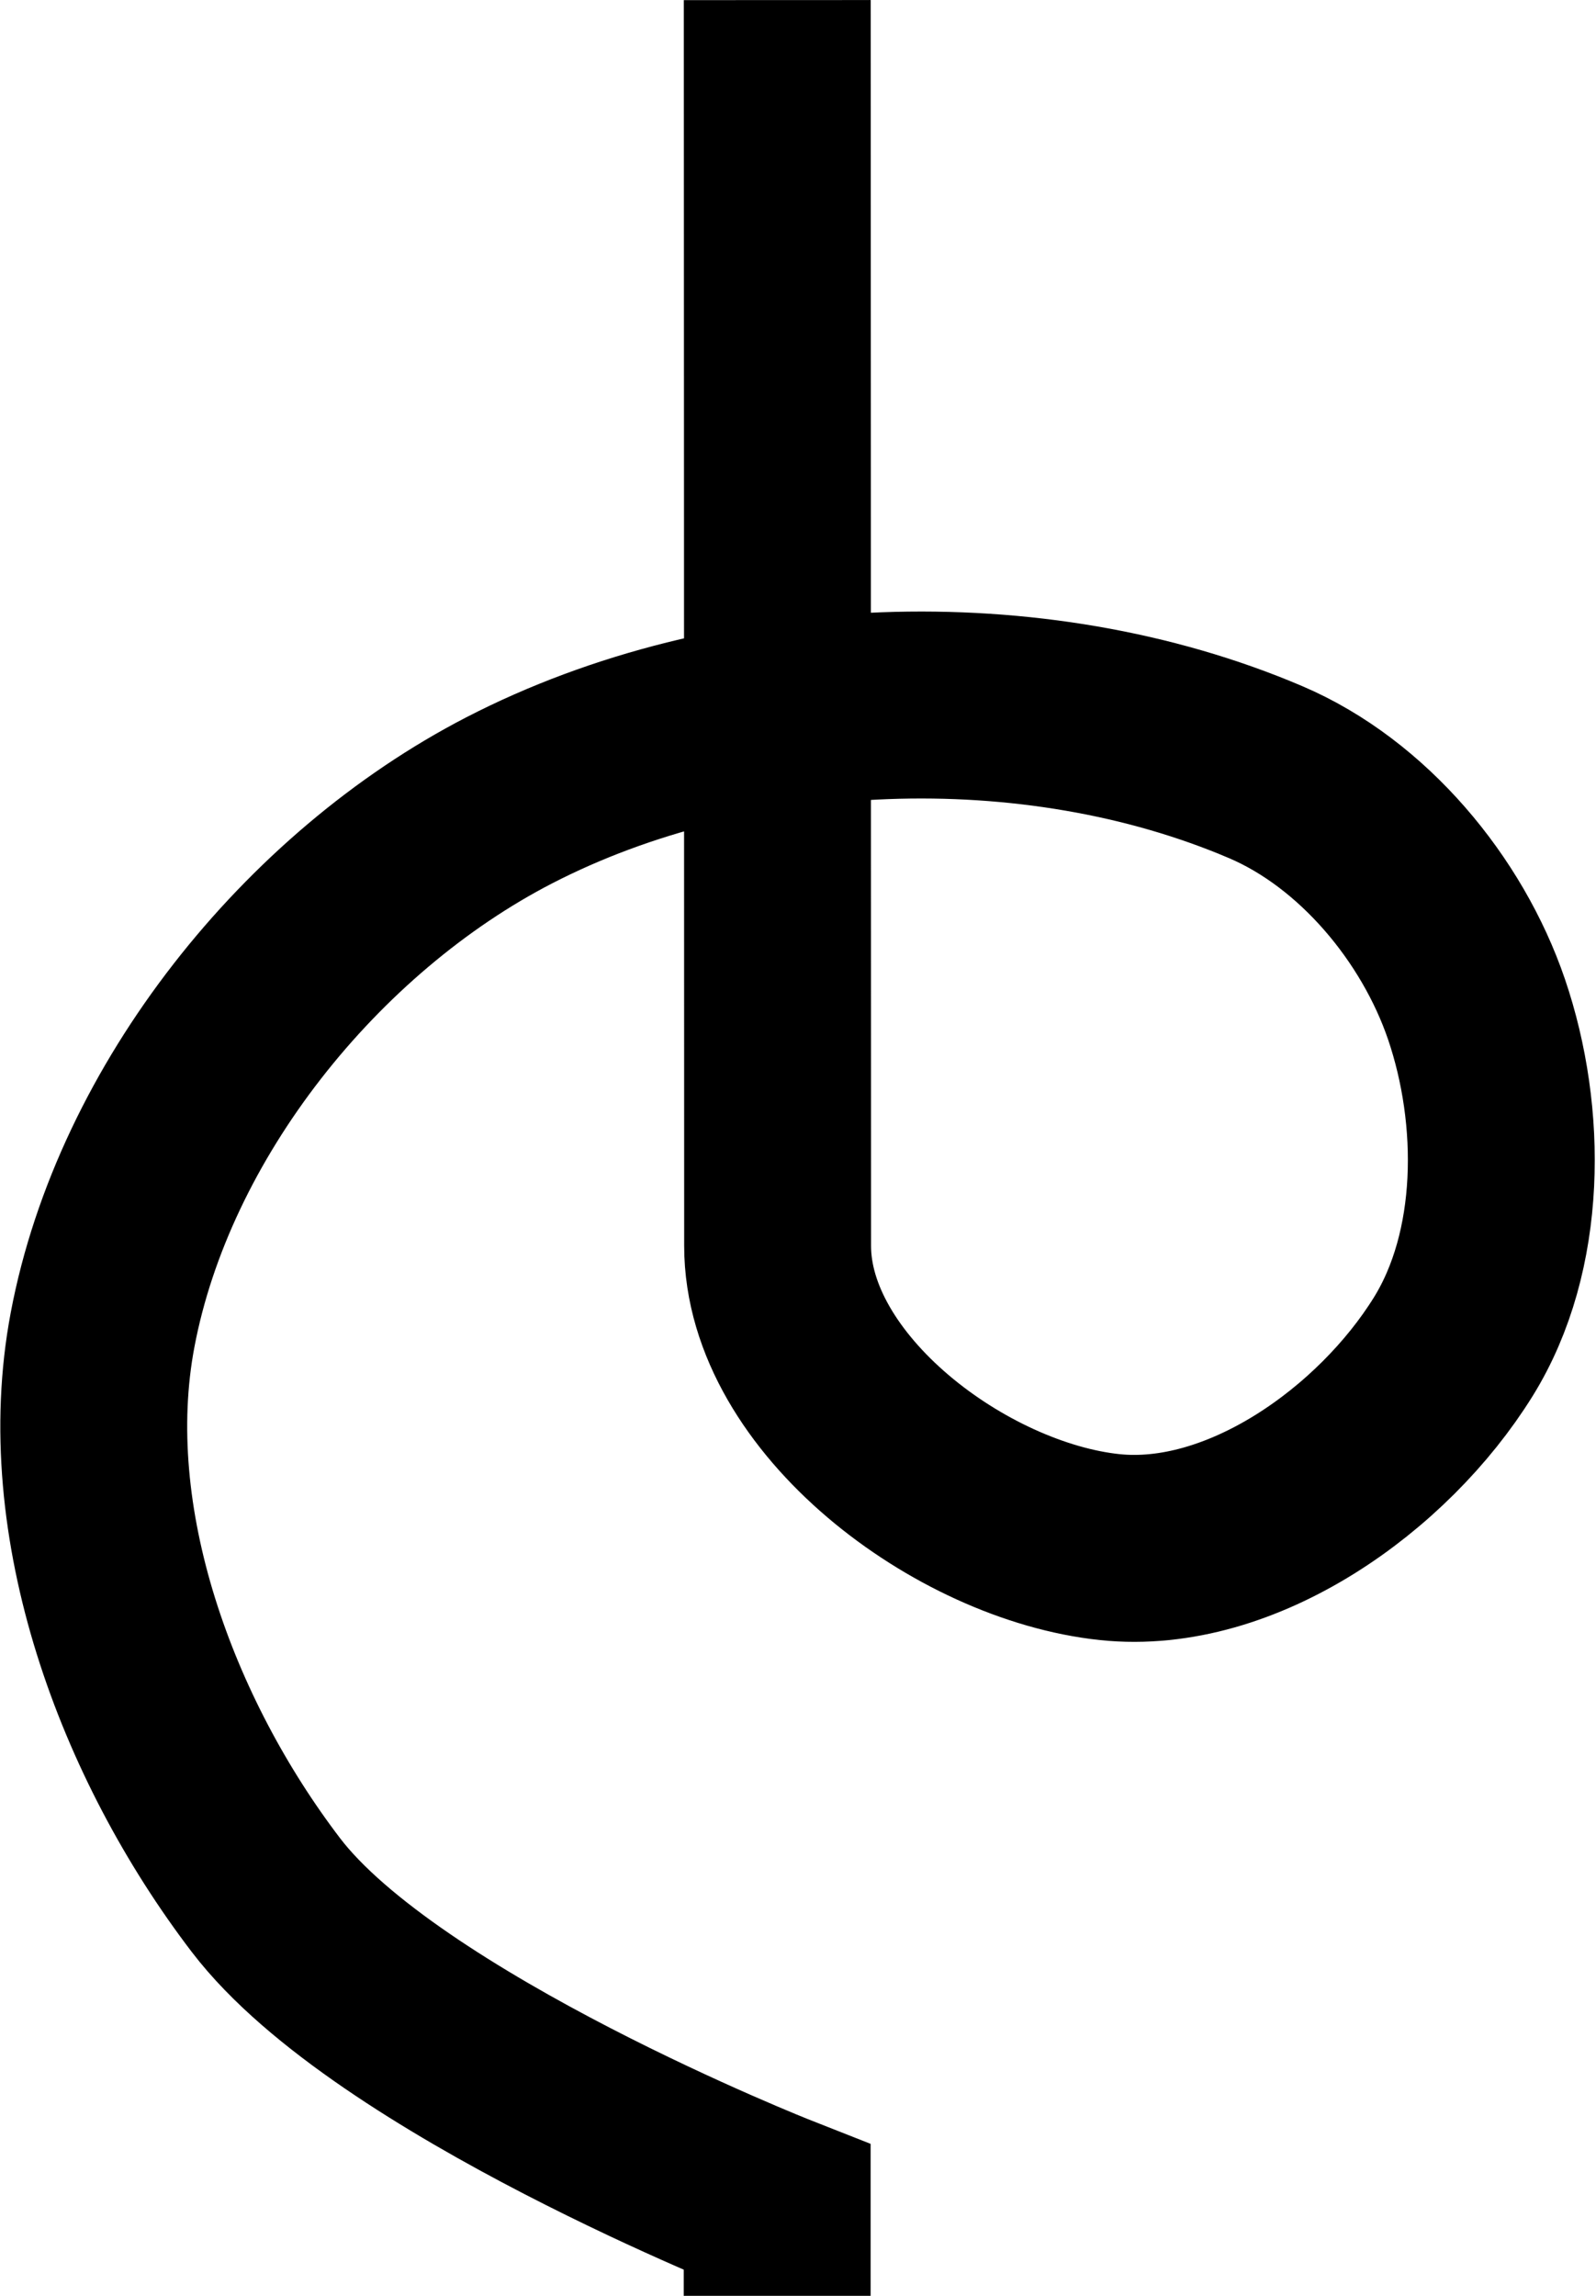 <?xml version="1.0" encoding="UTF-8" standalone="no"?>
<!-- Created with Inkscape (http://www.inkscape.org/) -->

<svg
   xmlns:dc="http://purl.org/dc/elements/1.1/"
   xmlns:cc="http://creativecommons.org/ns#"
   xmlns:rdf="http://www.w3.org/1999/02/22-rdf-syntax-ns#"
   xmlns:svg="http://www.w3.org/2000/svg"
   xmlns="http://www.w3.org/2000/svg"
   xmlns:sodipodi="http://sodipodi.sourceforge.net/DTD/sodipodi-0.dtd"
   xmlns:inkscape="http://www.inkscape.org/namespaces/inkscape"
   width="18.08mm"
   height="25.997mm"
   viewBox="0 0 18.08 25.997"
   version="1.1"
   id="svg196"
   inkscape:version="0.92.4 (5da689c313, 2019-01-14)"
   sodipodi:docname="Oqe.svg">
  <title
     id="title234">Ike</title>
  <defs
     id="defs190">
    <inkscape:path-effect
       effect="spiro"
       id="path-effect5125"
       is_visible="true" />
  </defs>
  <sodipodi:namedview
     id="base"
     pagecolor="#ffffff"
     bordercolor="#666666"
     borderopacity="1.0"
     inkscape:pageopacity="0.0"
     inkscape:pageshadow="2"
     inkscape:zoom="2.8"
     inkscape:cx="71.407243"
     inkscape:cy="7.1752078"
     inkscape:document-units="mm"
     inkscape:current-layer="layer1"
     showgrid="false"
     inkscape:window-width="1920"
     inkscape:window-height="1030"
     inkscape:window-x="1592"
     inkscape:window-y="-8"
     inkscape:window-maximized="1"
     fit-margin-top="0"
     fit-margin-left="0"
     fit-margin-right="0"
     fit-margin-bottom="0" />
  <g
     inkscape:label="Layer 1"
     inkscape:groupmode="layer"
     id="layer1"
     transform="translate(7.91,-279.661)">
    <path
       style="fill:none;stroke:#000000;stroke-width:2.117px;stroke-linecap:butt;stroke-linejoin:miter;stroke-opacity:1;paint-order:normal"
       d="m 0.895,279.662 c 0,0 0.004,10.251 0.004,14.106 0,1.678 2.079,3.235 3.763,3.412 1.492,0.156 3.097,-0.992 3.889,-2.266 0.675,-1.085 0.677,-2.615 0.265,-3.825 -0.387,-1.133 -1.286,-2.214 -2.387,-2.684 -2.629,-1.122 -6.03,-0.992 -8.571,0.319 -2.239,1.156 -4.138,3.519 -4.606,5.995 -0.413,2.183 0.503,4.636 1.851,6.402 1.373,1.798 5.791,3.537 5.791,3.537 v 1"
       id="path5212"
       inkscape:connector-curvature="0"
       sodipodi:nodetypes="csaaaaaaacc" />
  </g>
</svg>
